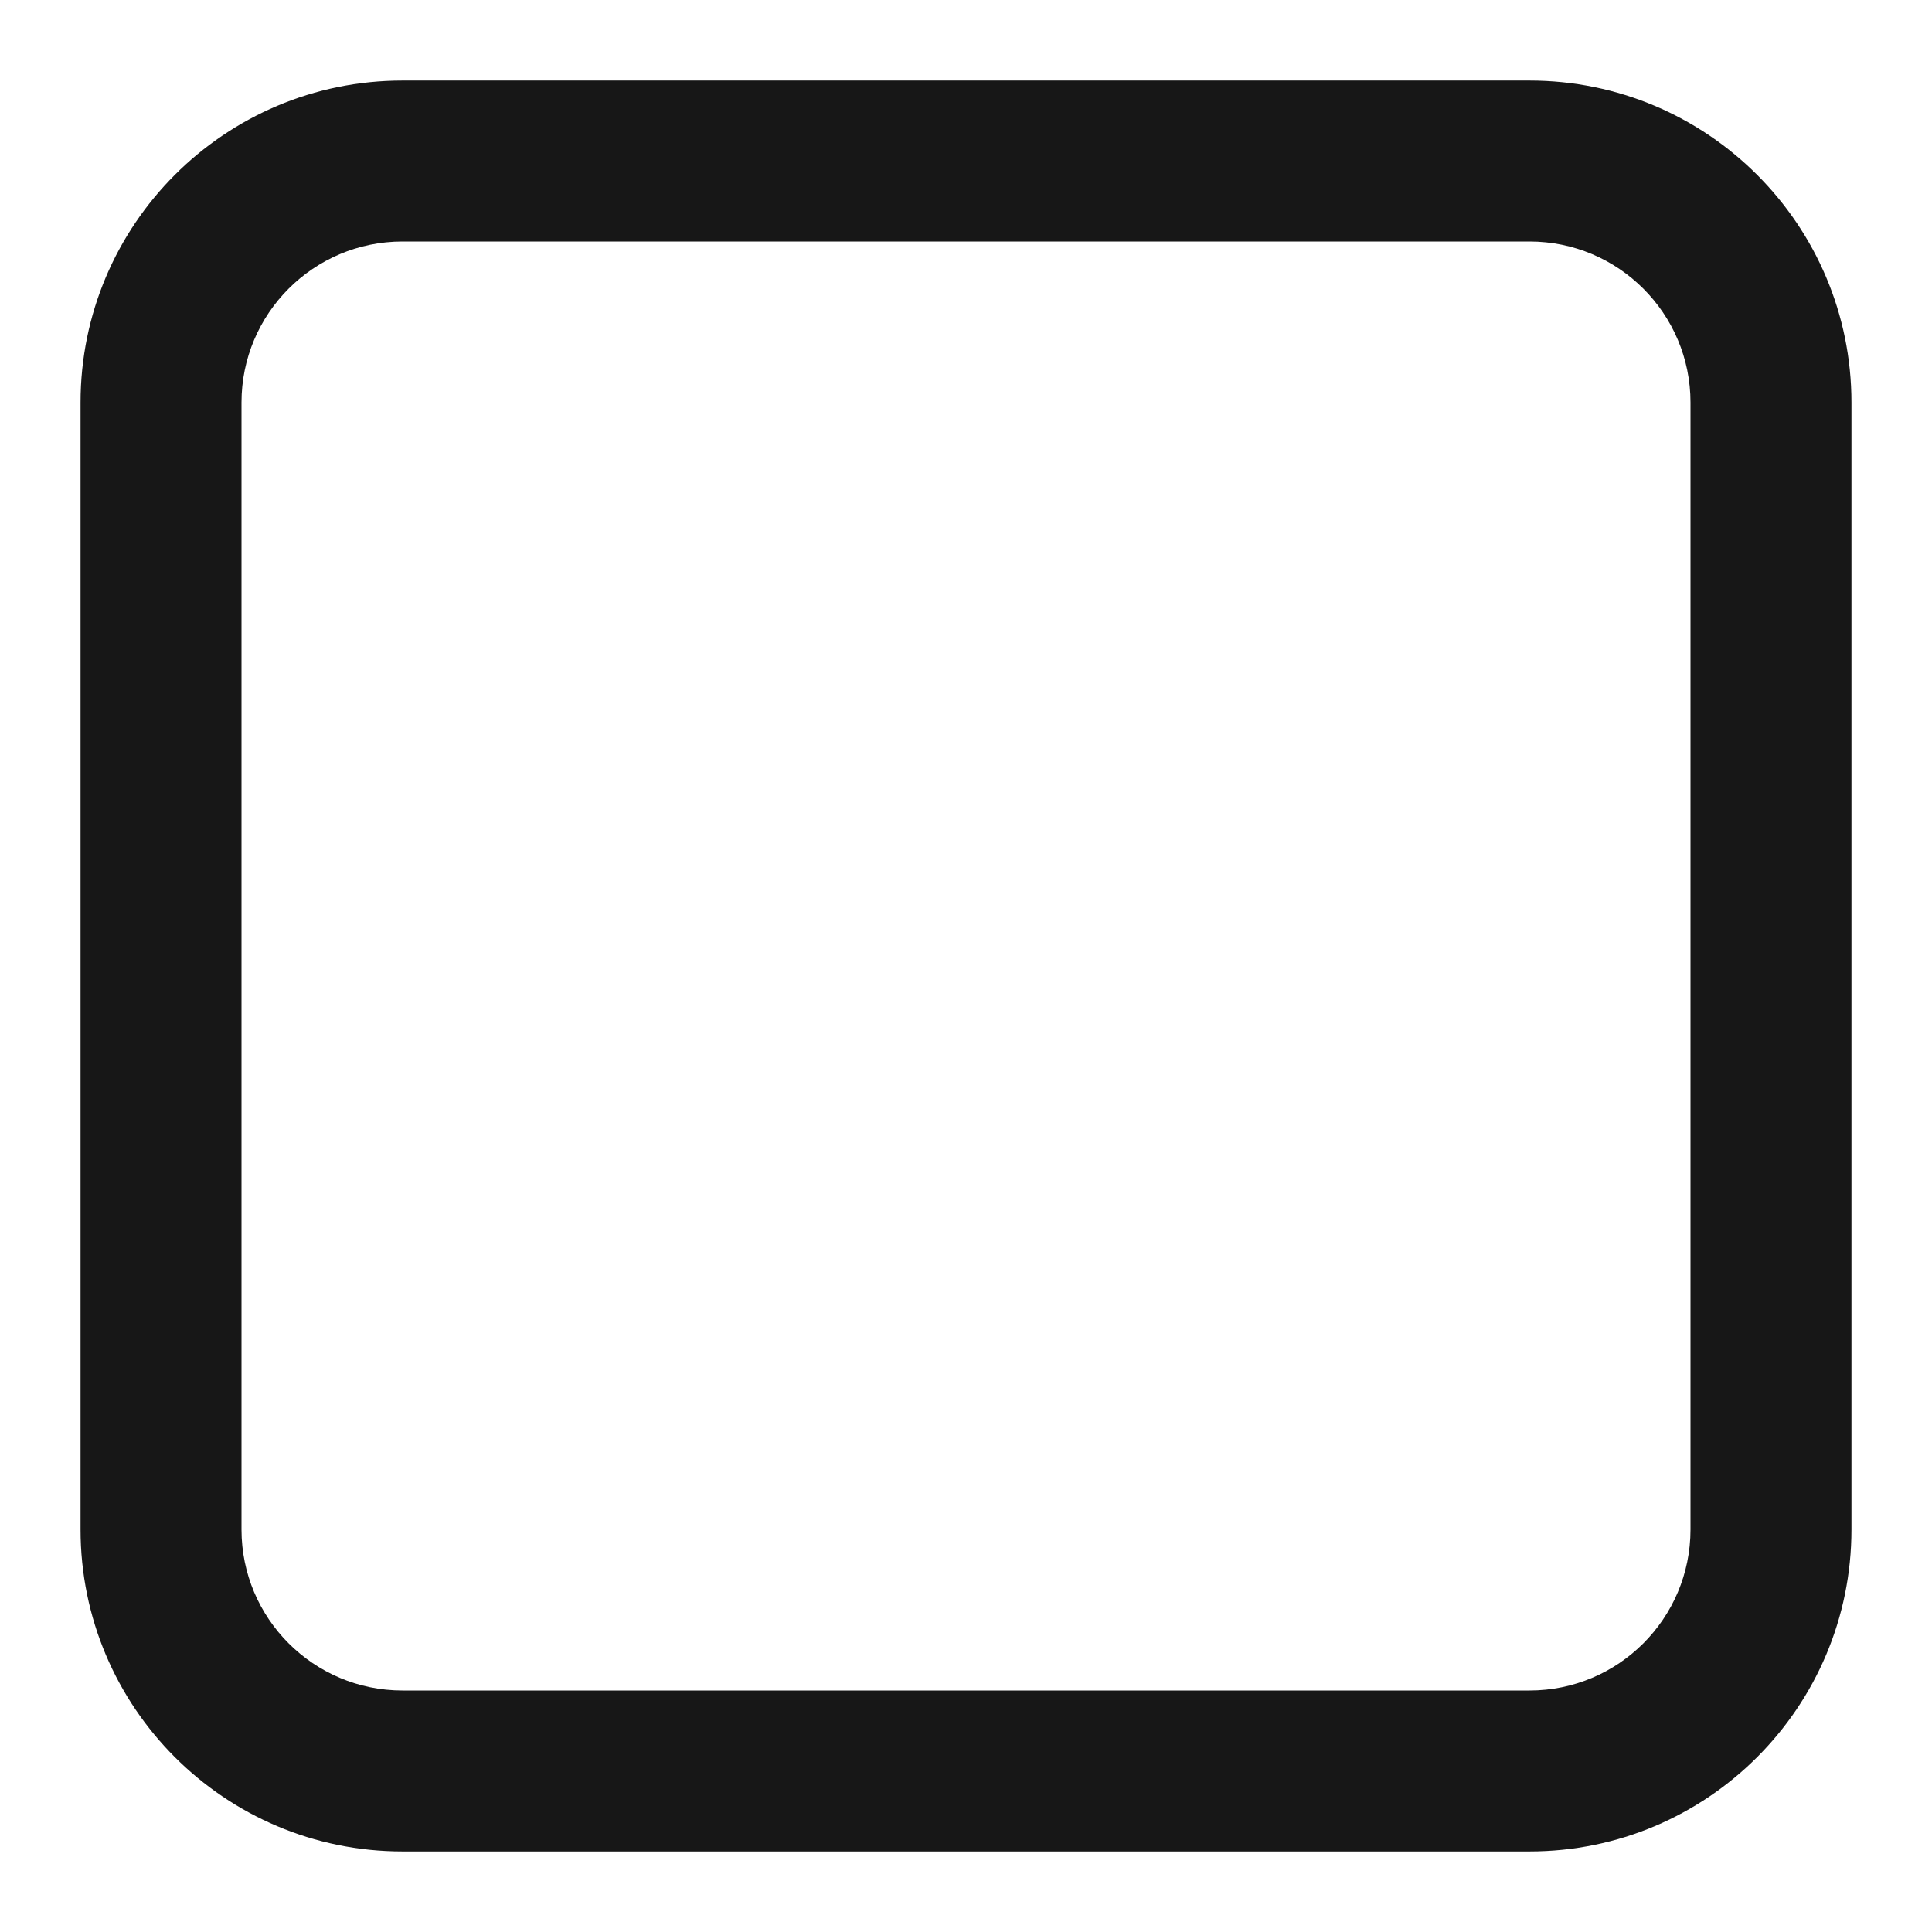<svg width="16" height="16" viewBox="0 0 16 16" fill="none" xmlns="http://www.w3.org/2000/svg">
<path fill-rule="evenodd" clip-rule="evenodd" d="M0.667 3.333C0.667 1.861 1.861 0.667 3.333 0.667H12.667C14.139 0.667 15.333 1.861 15.333 3.333V12.667C15.333 14.139 14.139 15.333 12.667 15.333H3.333C1.861 15.333 0.667 14.139 0.667 12.667V3.333ZM3.333 2H12.667C13.403 2 14 2.597 14 3.333V12.667C14 13.403 13.403 14 12.667 14H3.333C2.597 14 2 13.403 2 12.667V3.333C2 2.597 2.597 2 3.333 2Z" fill="#171717"/>
</svg>
